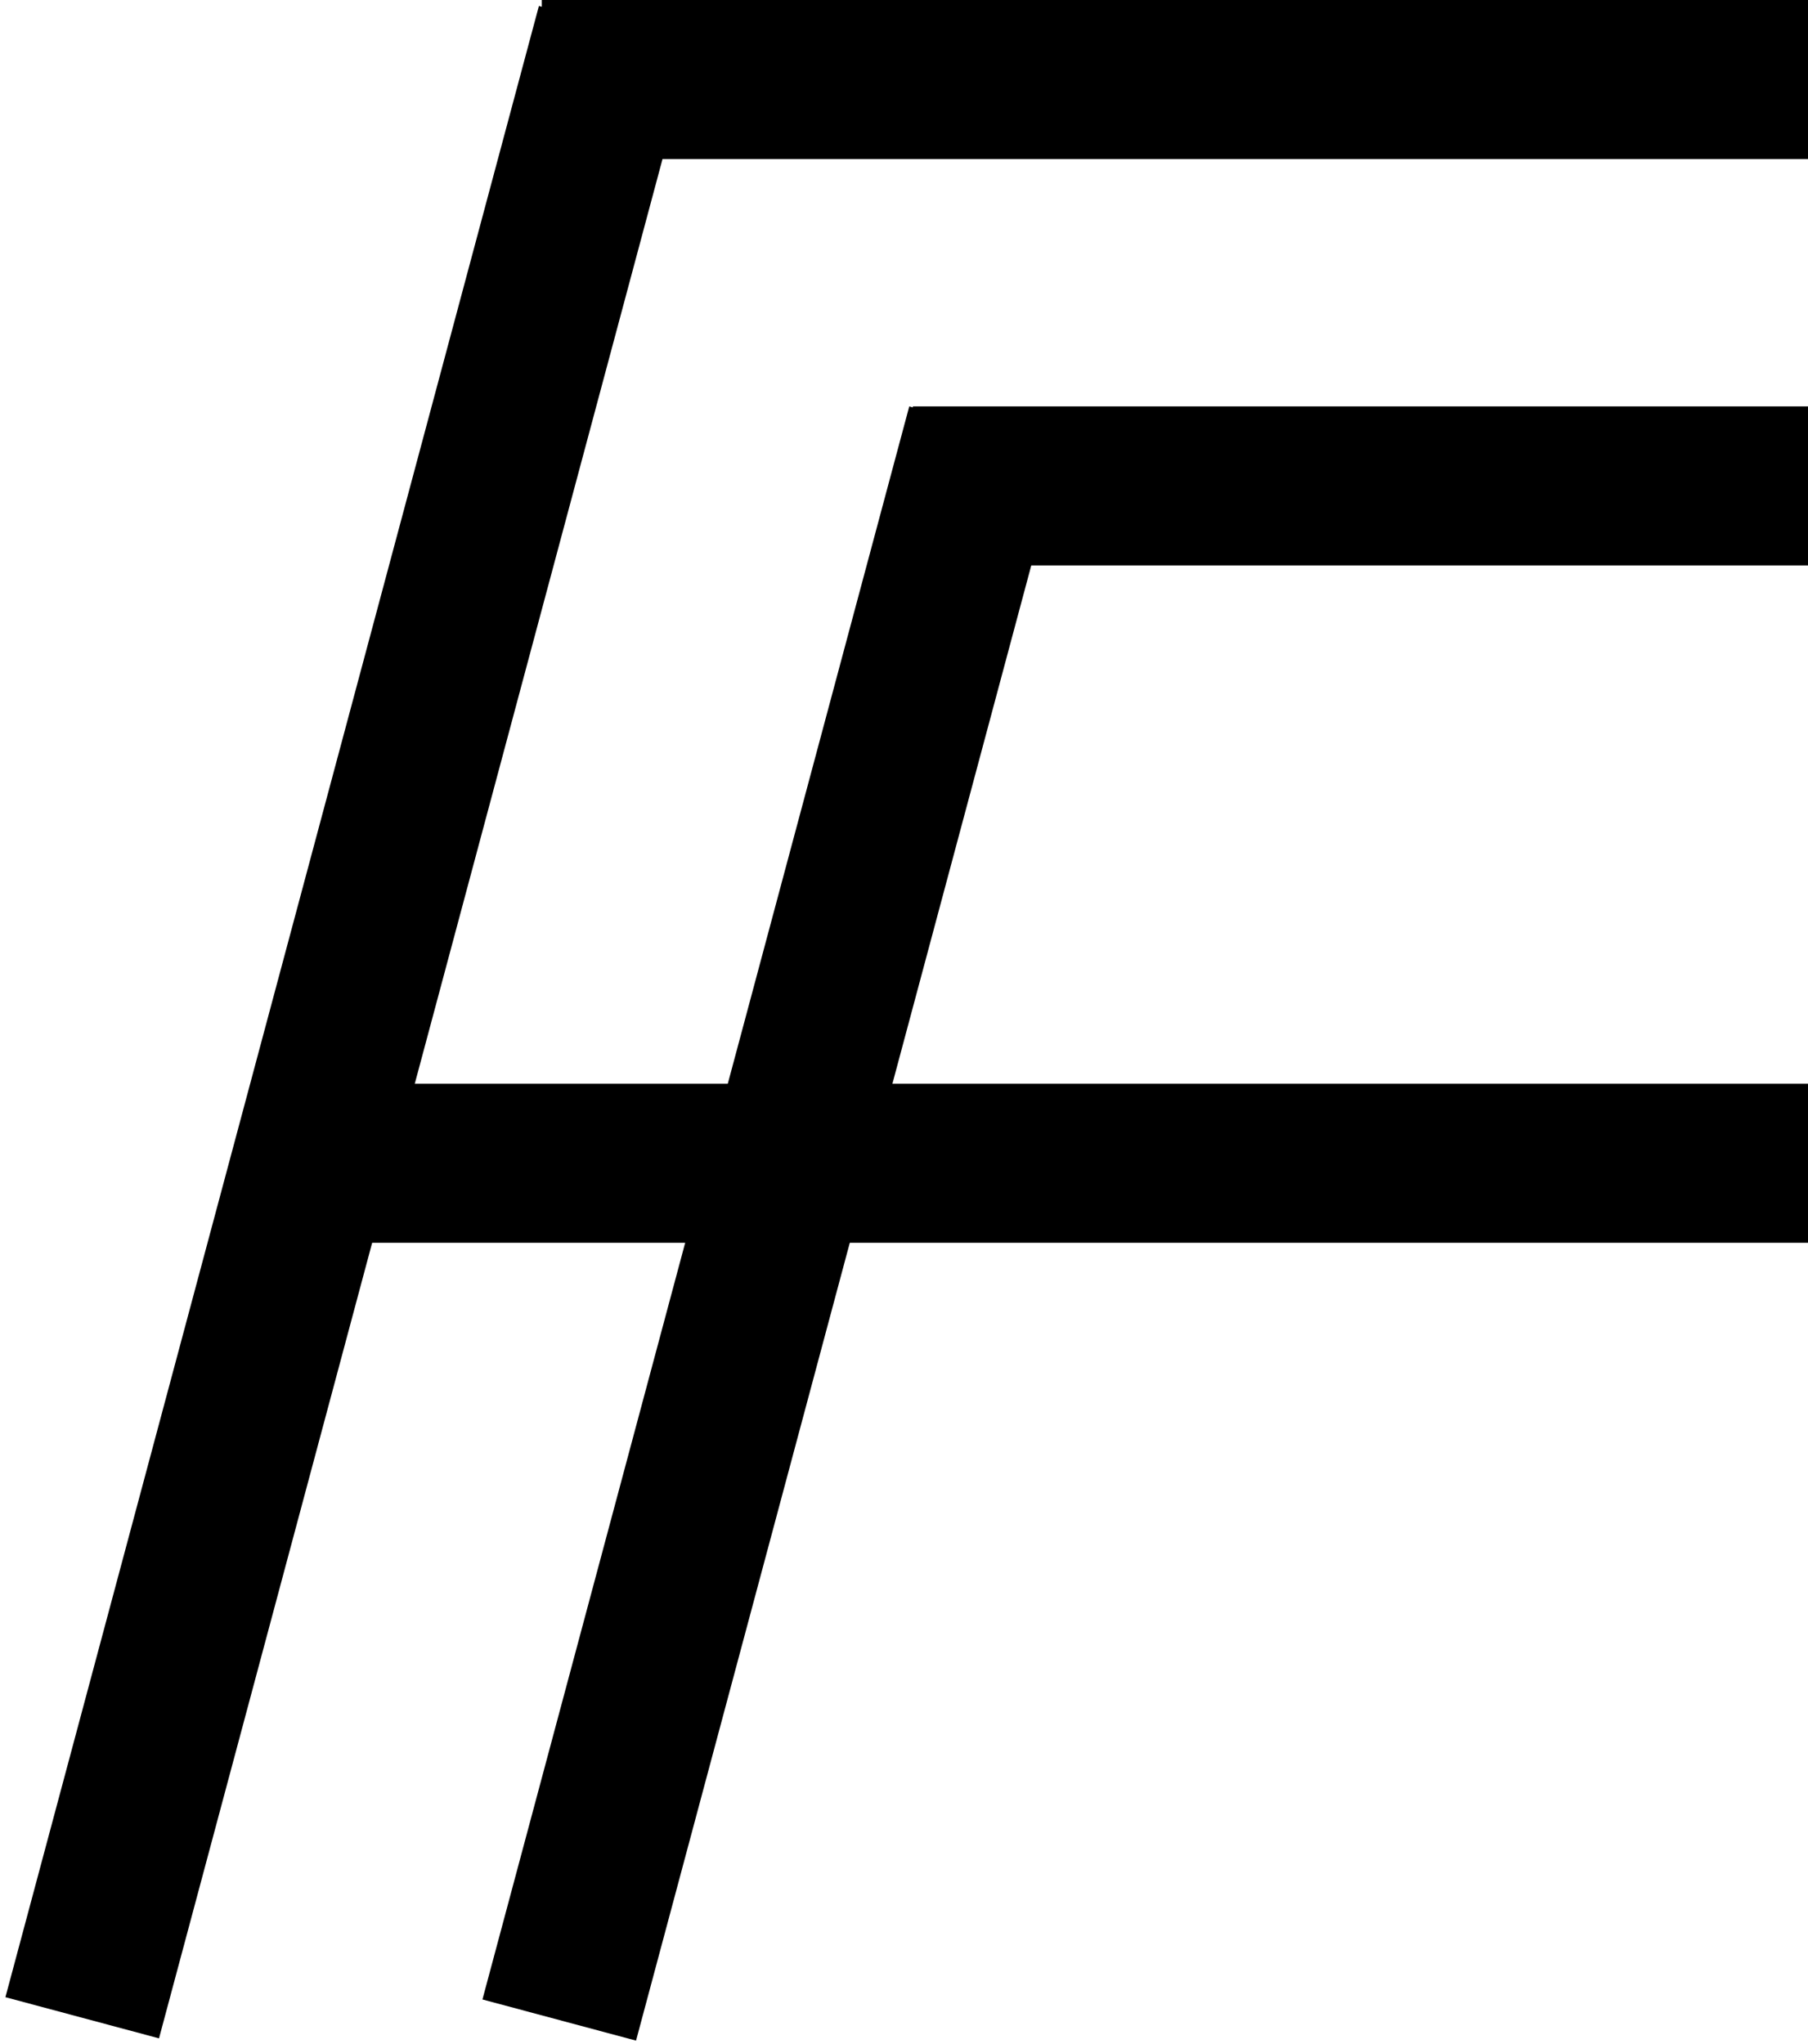 <svg width="307" height="347" viewBox="0 0 307 347" fill="none" xmlns="http://www.w3.org/2000/svg">
<line x1="13.96" y1="342.58" x2="104.547" y2="4.506" stroke="black" stroke-width="27"/>
<line x1="92" y1="13.5" x2="307" y2="13.5" stroke="black" stroke-width="27"/>
<line x1="155" y1="82.5" x2="307" y2="82.5" stroke="black" stroke-width="27"/>
<line x1="47" y1="197.5" x2="307" y2="197.5" stroke="black" stroke-width="27"/>
<line x1="94.96" y1="342.965" x2="167.429" y2="72.506" stroke="black" stroke-width="27"/>
</svg>
